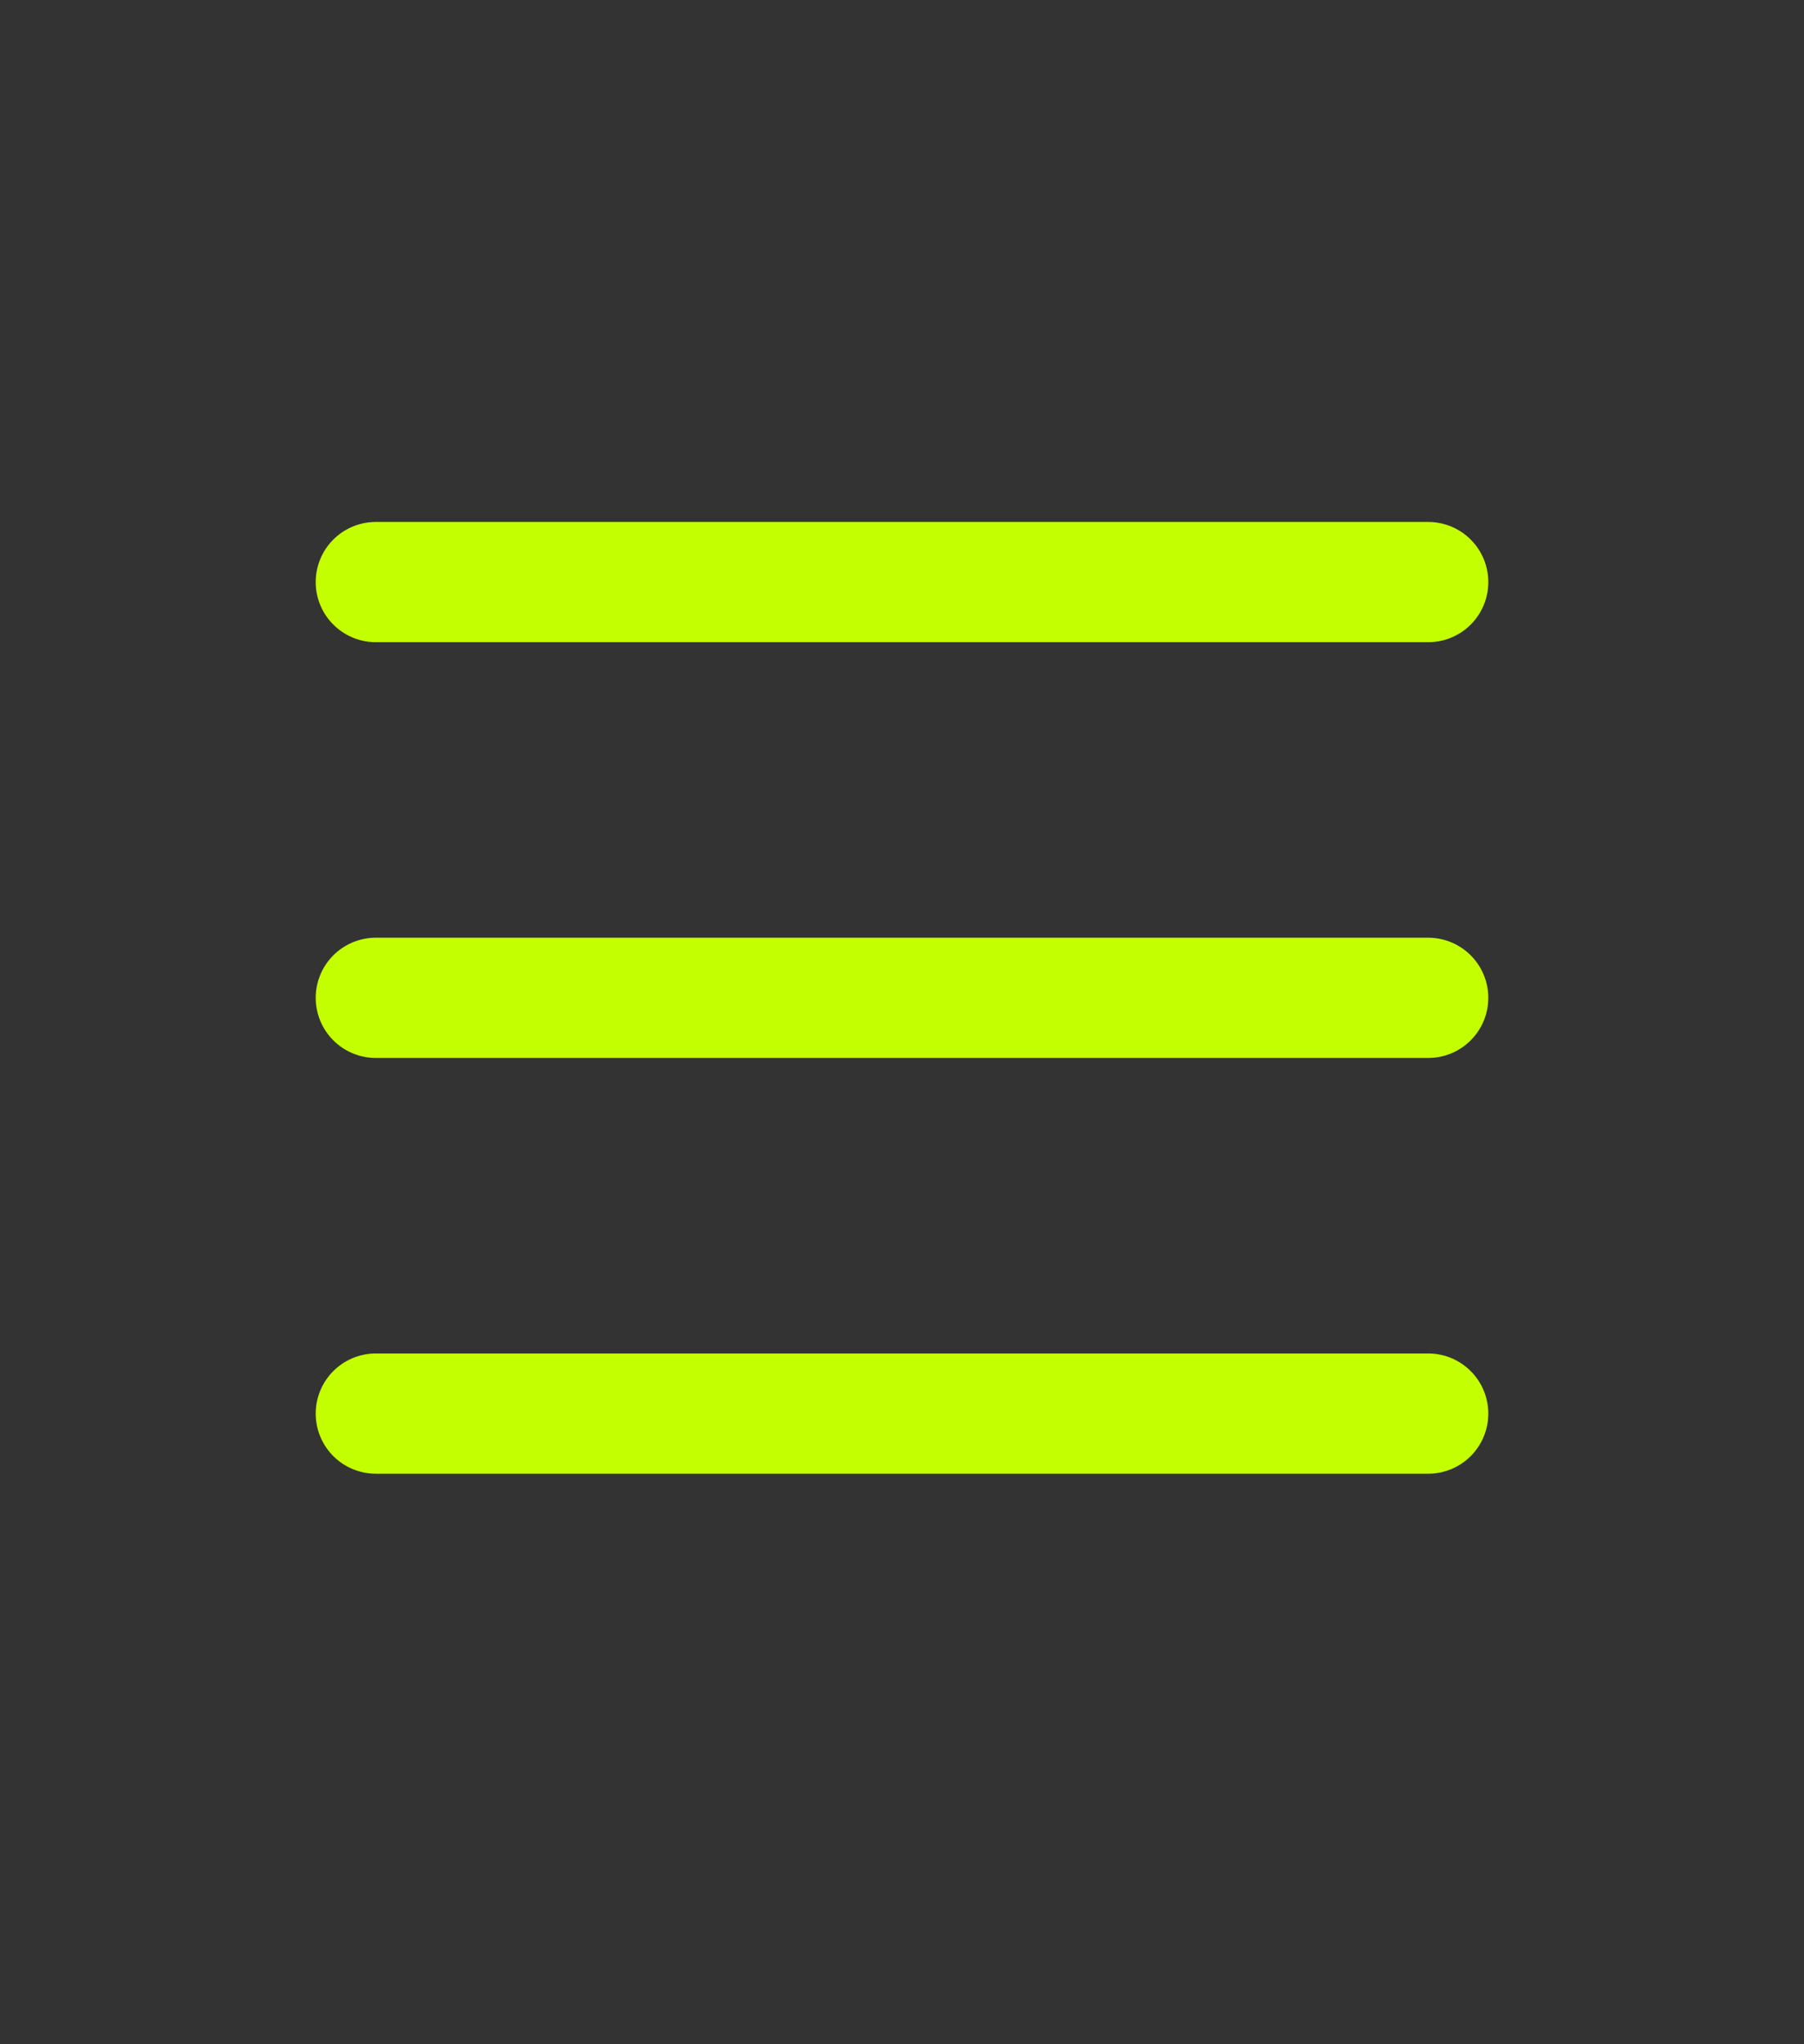 <svg width="30" height="34" viewBox="0 0 30 34" fill="none" xmlns="http://www.w3.org/2000/svg">
<rect x="0" y="0" width="30" height="34" fill="#333333" stroke="none"/>
<path d="M6.25 23.511H23.75M6.25 16.596H23.75M6.25 9.681H23.75" stroke="#C4FF00" stroke-width="2" stroke-linecap="round" stroke-linejoin="round"/>
</svg>
